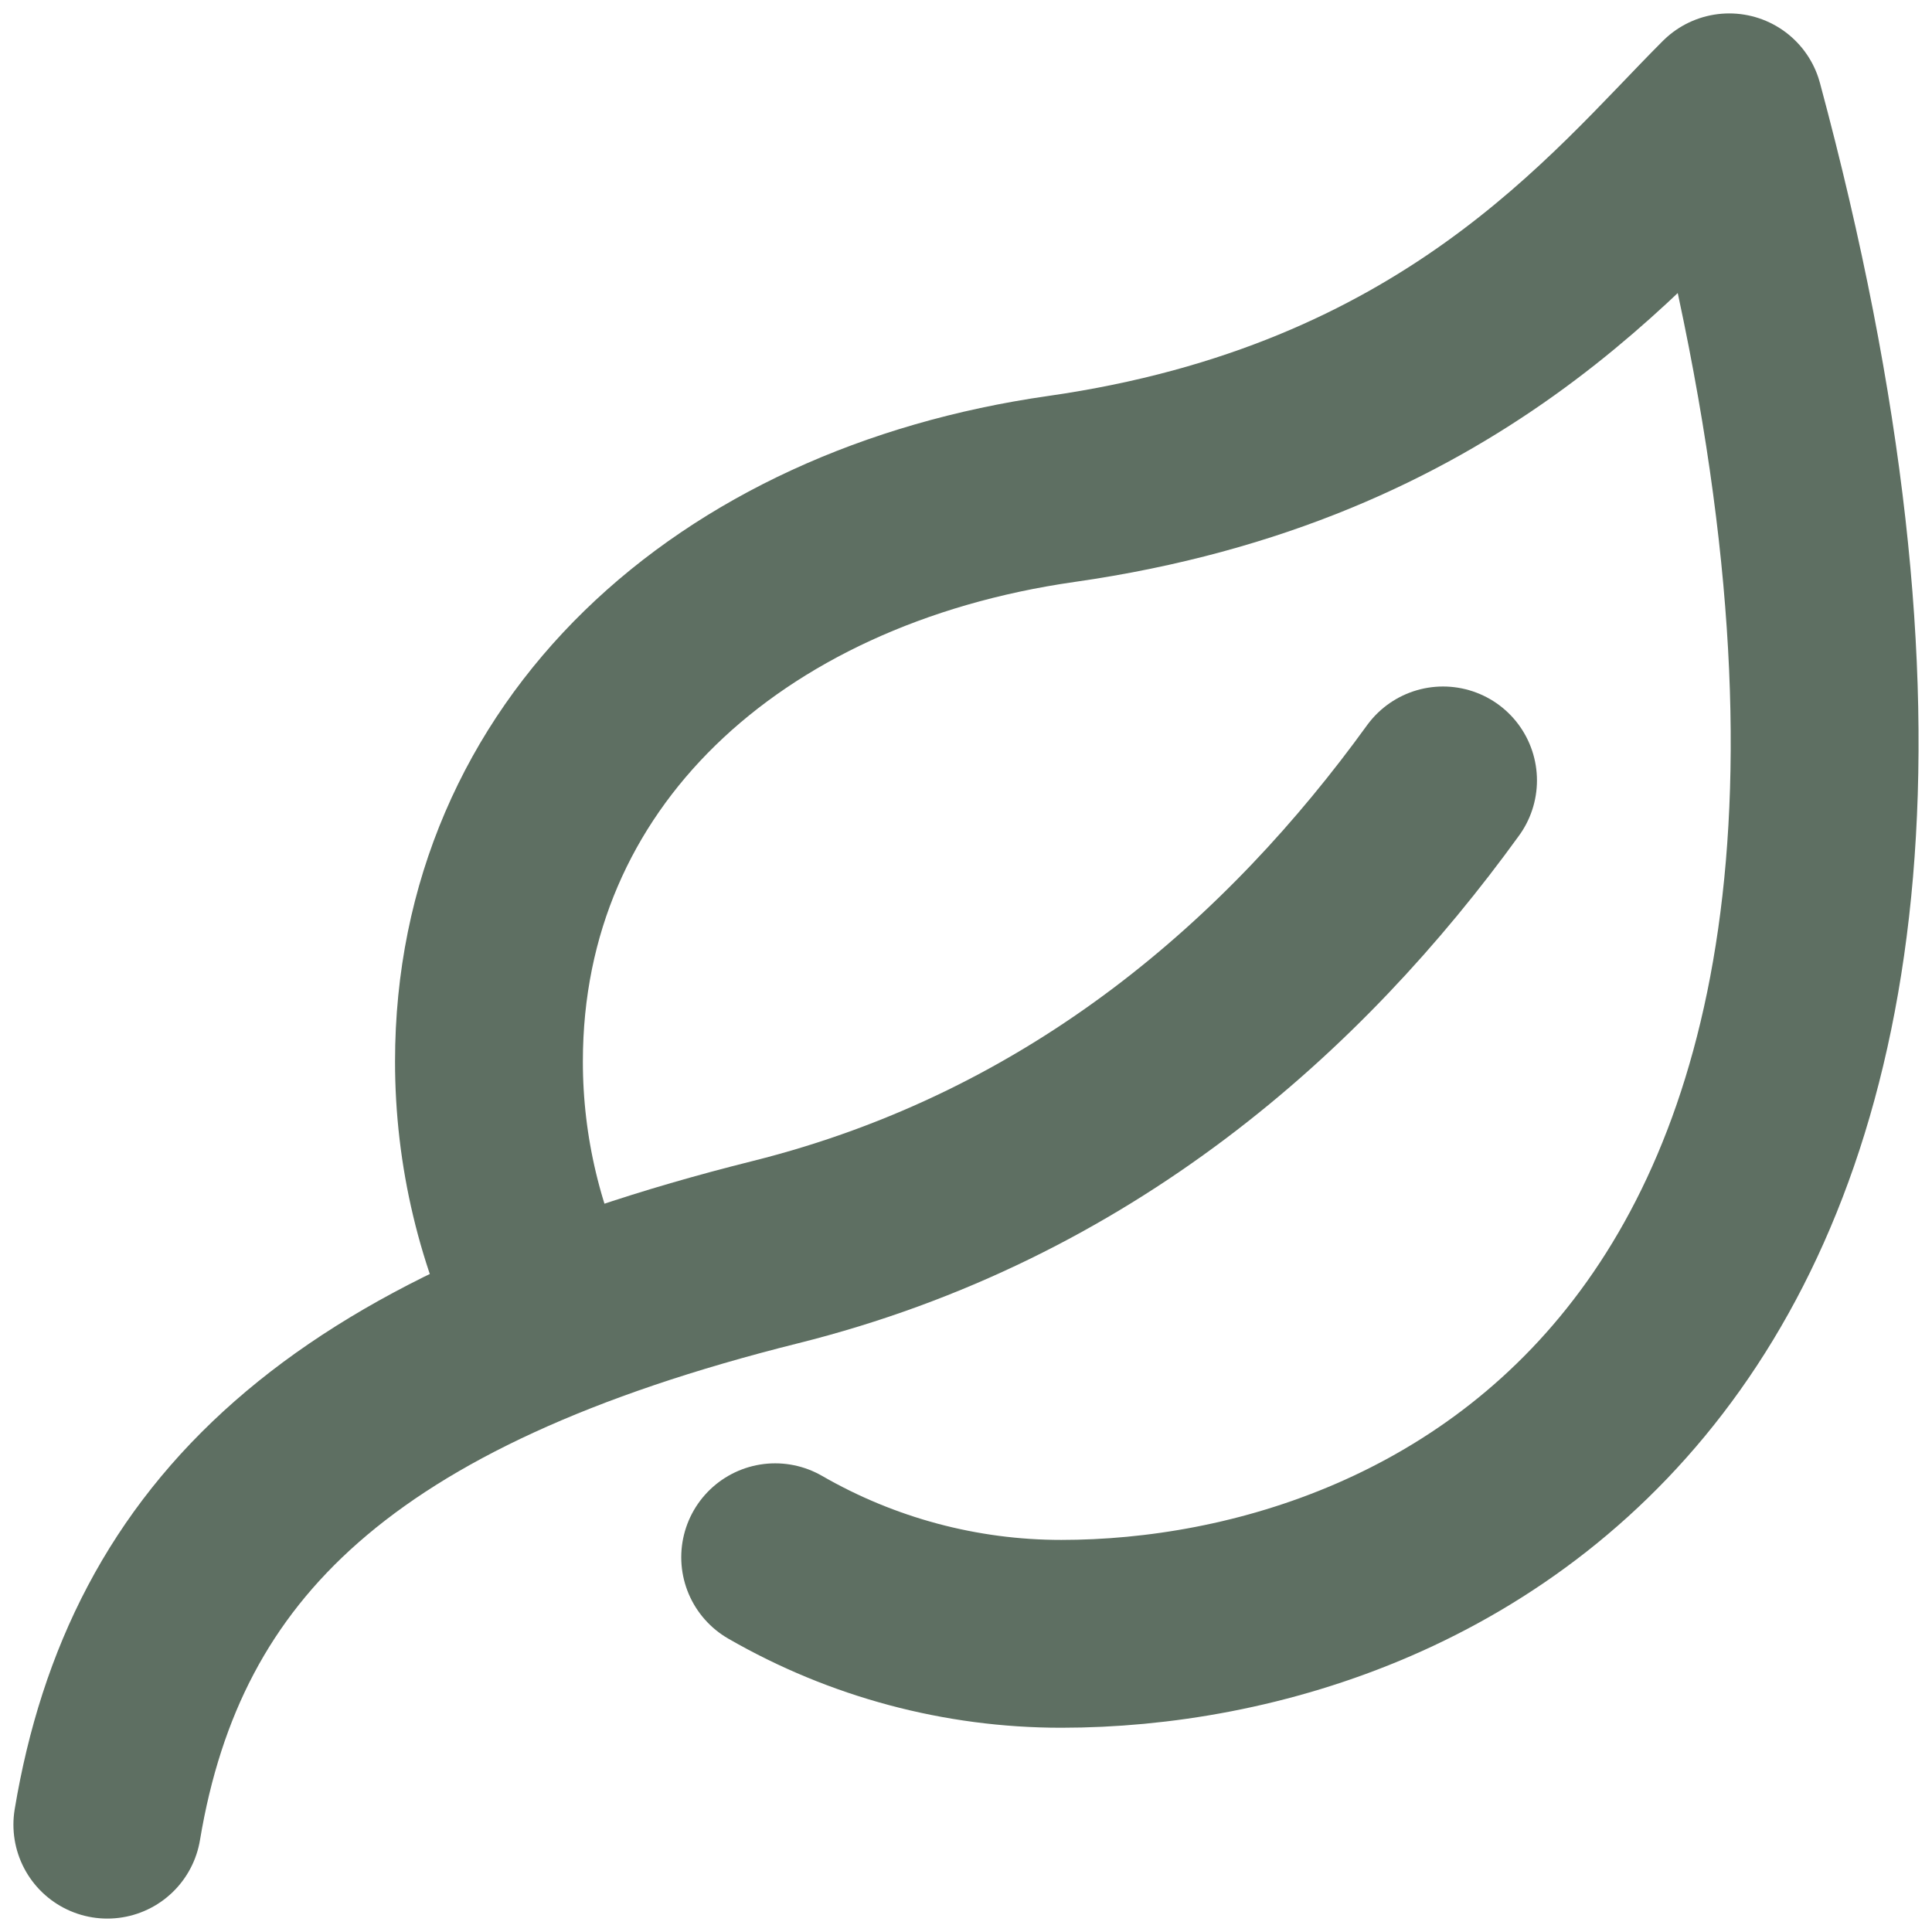 <svg width="36" height="36" viewBox="0 0 36 36" fill="none" xmlns="http://www.w3.org/2000/svg">
<path d="M10.259 24.595C9.504 23.102 9.11 21.451 9.111 19.778C9.111 14.062 13.555 10 19.777 9.111C27.034 8.075 30.147 4.075 32.222 2C38.444 25.111 26.889 30.444 19.777 30.444C17.905 30.445 16.066 29.952 14.444 29.017" stroke="#5E6F62" stroke-width="3.5" stroke-linecap="round" stroke-linejoin="round"/>
<path d="M2 34C2.889 28.666 6.37 25.353 14.444 23.333C20.163 21.904 24.156 18.32 26.889 14.542" stroke="#5E6F62" stroke-width="3.5" stroke-linecap="round" stroke-linejoin="round"/>
</svg>
